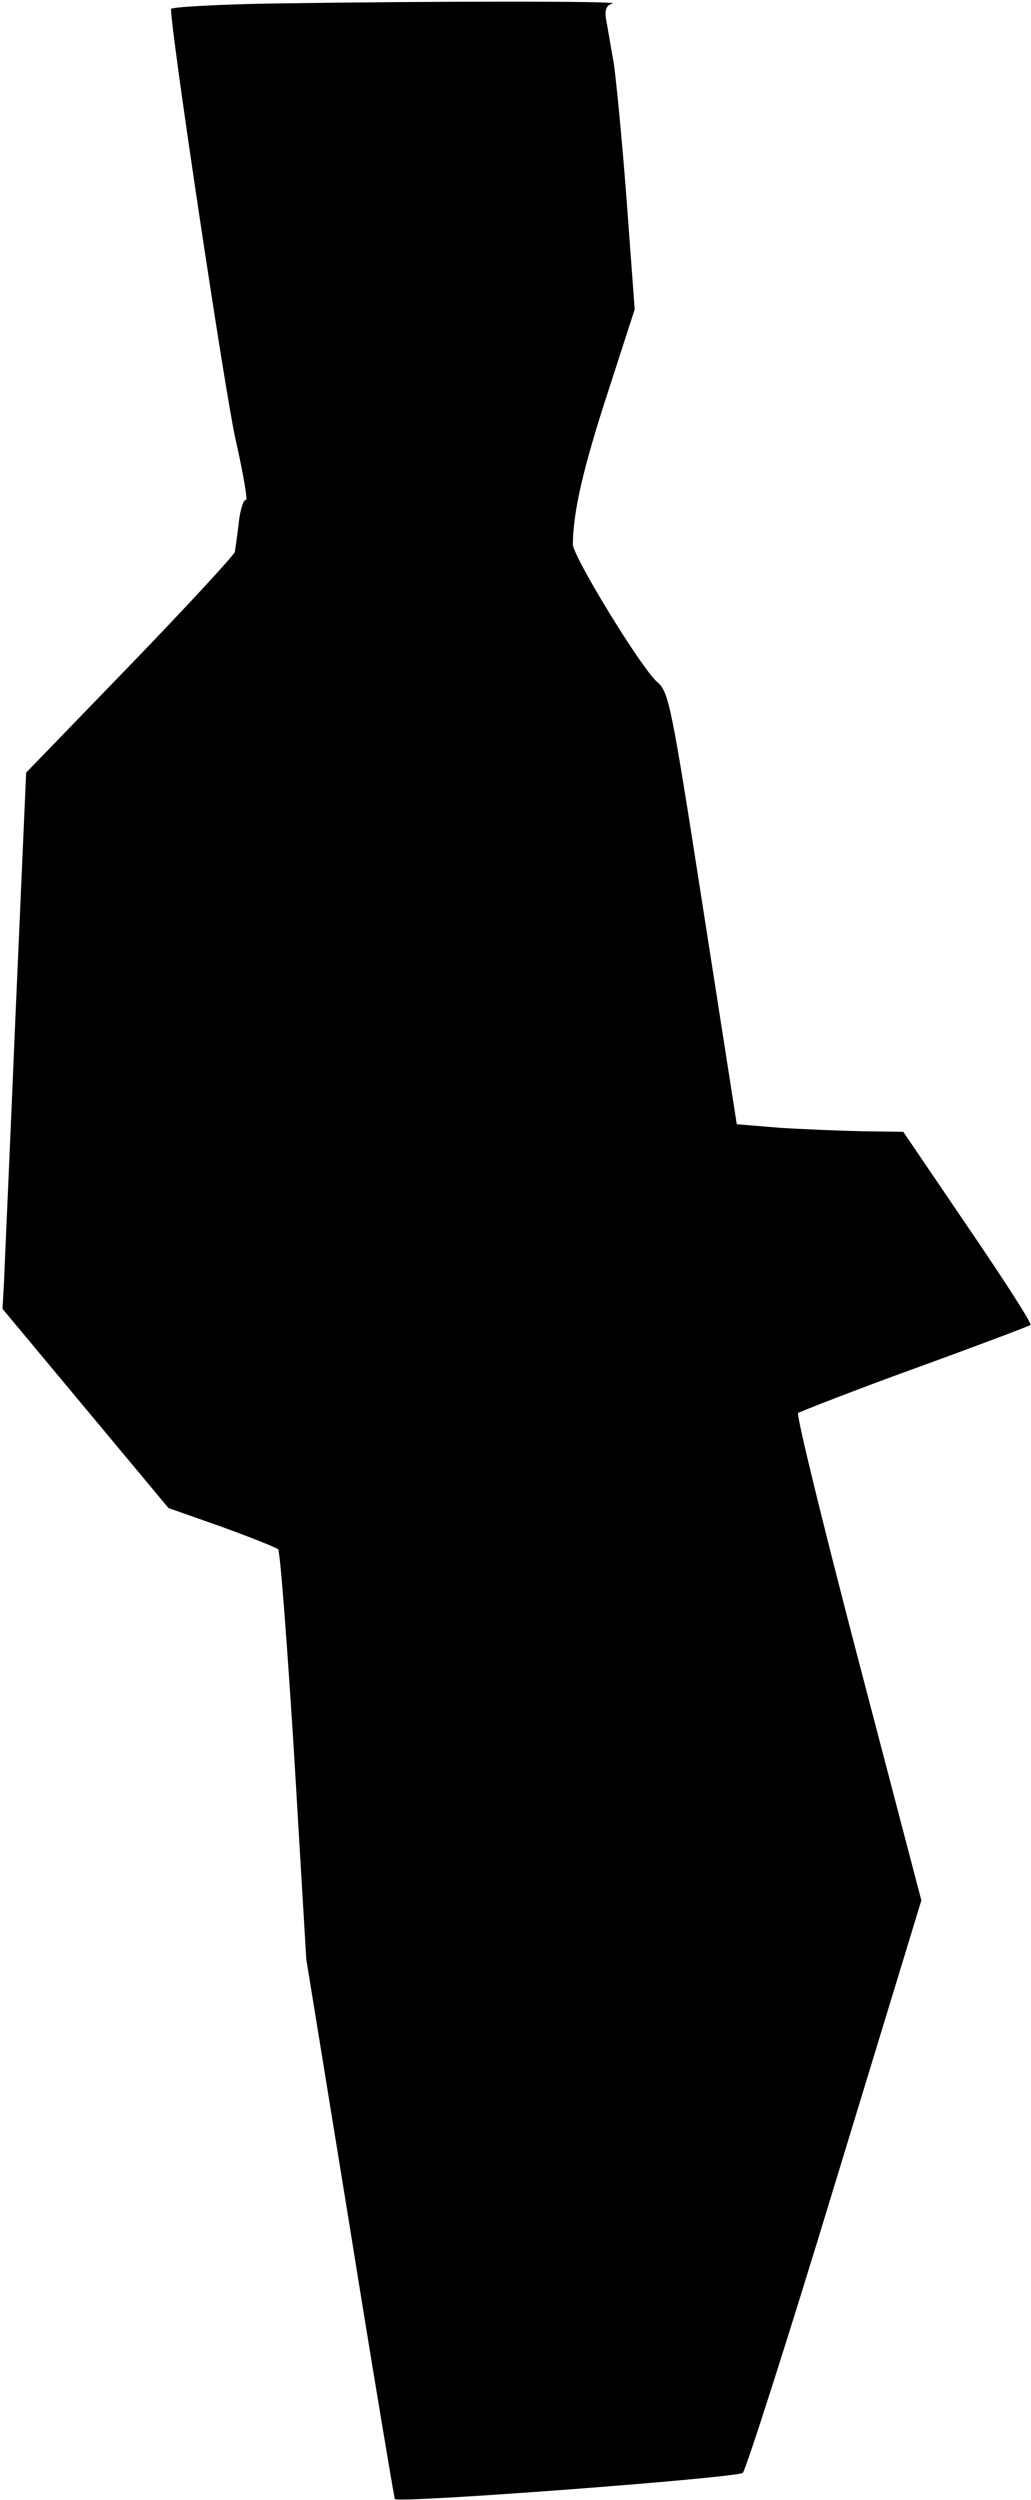 <?xml version="1.0" standalone="no"?>
<!DOCTYPE svg PUBLIC "-//W3C//DTD SVG 20010904//EN"
 "http://www.w3.org/TR/2001/REC-SVG-20010904/DTD/svg10.dtd">
<svg version="1.0" xmlns="http://www.w3.org/2000/svg"
 width="205pt" height="497pt" viewBox="0 0 205 497"
 preserveAspectRatio="xMidYMid meet">
<g transform="translate(0,497) scale(0.1,-0.1)"
fill="#000000" stroke="none">
<path fill="#000000" stroke="none" d="M538 4963 c-109 -2 -198 -7 -198 -11 0
-47 107 -759 128 -854 16 -70 25 -125 21 -122 -4 2 -11 -17 -14 -43 -3 -27 -7
-53 -8 -60 -1 -6 -95 -108 -208 -225 l-207 -214 -21 -479 c-11 -264 -22 -504
-23 -533 l-3 -54 165 -198 165 -198 105 -37 c58 -21 108 -41 113 -45 4 -3 18
-188 32 -411 l24 -404 87 -535 c47 -294 88 -536 89 -538 8 -9 681 42 692 52 6
6 89 264 183 574 l172 564 -126 481 c-69 264 -123 484 -119 488 5 3 109 44
233 89 124 45 227 84 229 86 3 3 -53 90 -124 194 l-129 190 -80 1 c-45 1 -119
4 -166 7 l-85 7 -67 429 c-63 405 -68 430 -91 450 -31 26 -168 250 -168 274 1
66 20 149 68 297 l55 170 -16 217 c-9 119 -21 242 -26 275 -6 32 -12 70 -15
85 -3 19 1 28 13 31 18 5 -343 5 -680 0z"/>
</g>
</svg>
